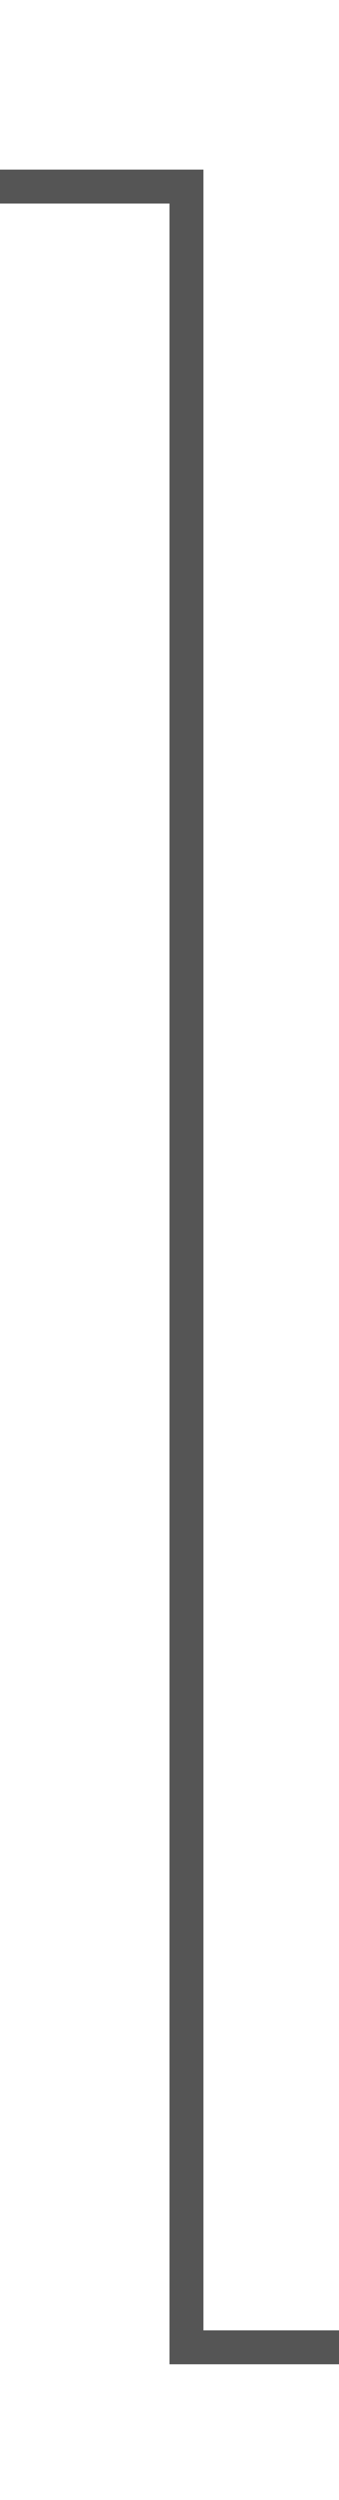 ﻿<?xml version="1.0" encoding="utf-8"?>
<svg version="1.1" xmlns:xlink="http://www.w3.org/1999/xlink" width="10px" height="73.695px" preserveAspectRatio="xMidYMin meet" viewBox="1186 10.305  8 73.695" xmlns="http://www.w3.org/2000/svg">
  <path d="M 904.5 22  L 904.5 15.805  L 1190.5 15.805  L 1190.5 79.5  L 1205.5 79.5  " stroke-width="1" stroke="#555555" fill="none" />
  <path d="M 904.5 17  A 3 3 0 0 0 901.5 20 A 3 3 0 0 0 904.5 23 A 3 3 0 0 0 907.5 20 A 3 3 0 0 0 904.5 17 Z " fill-rule="nonzero" fill="#555555" stroke="none" />
</svg>